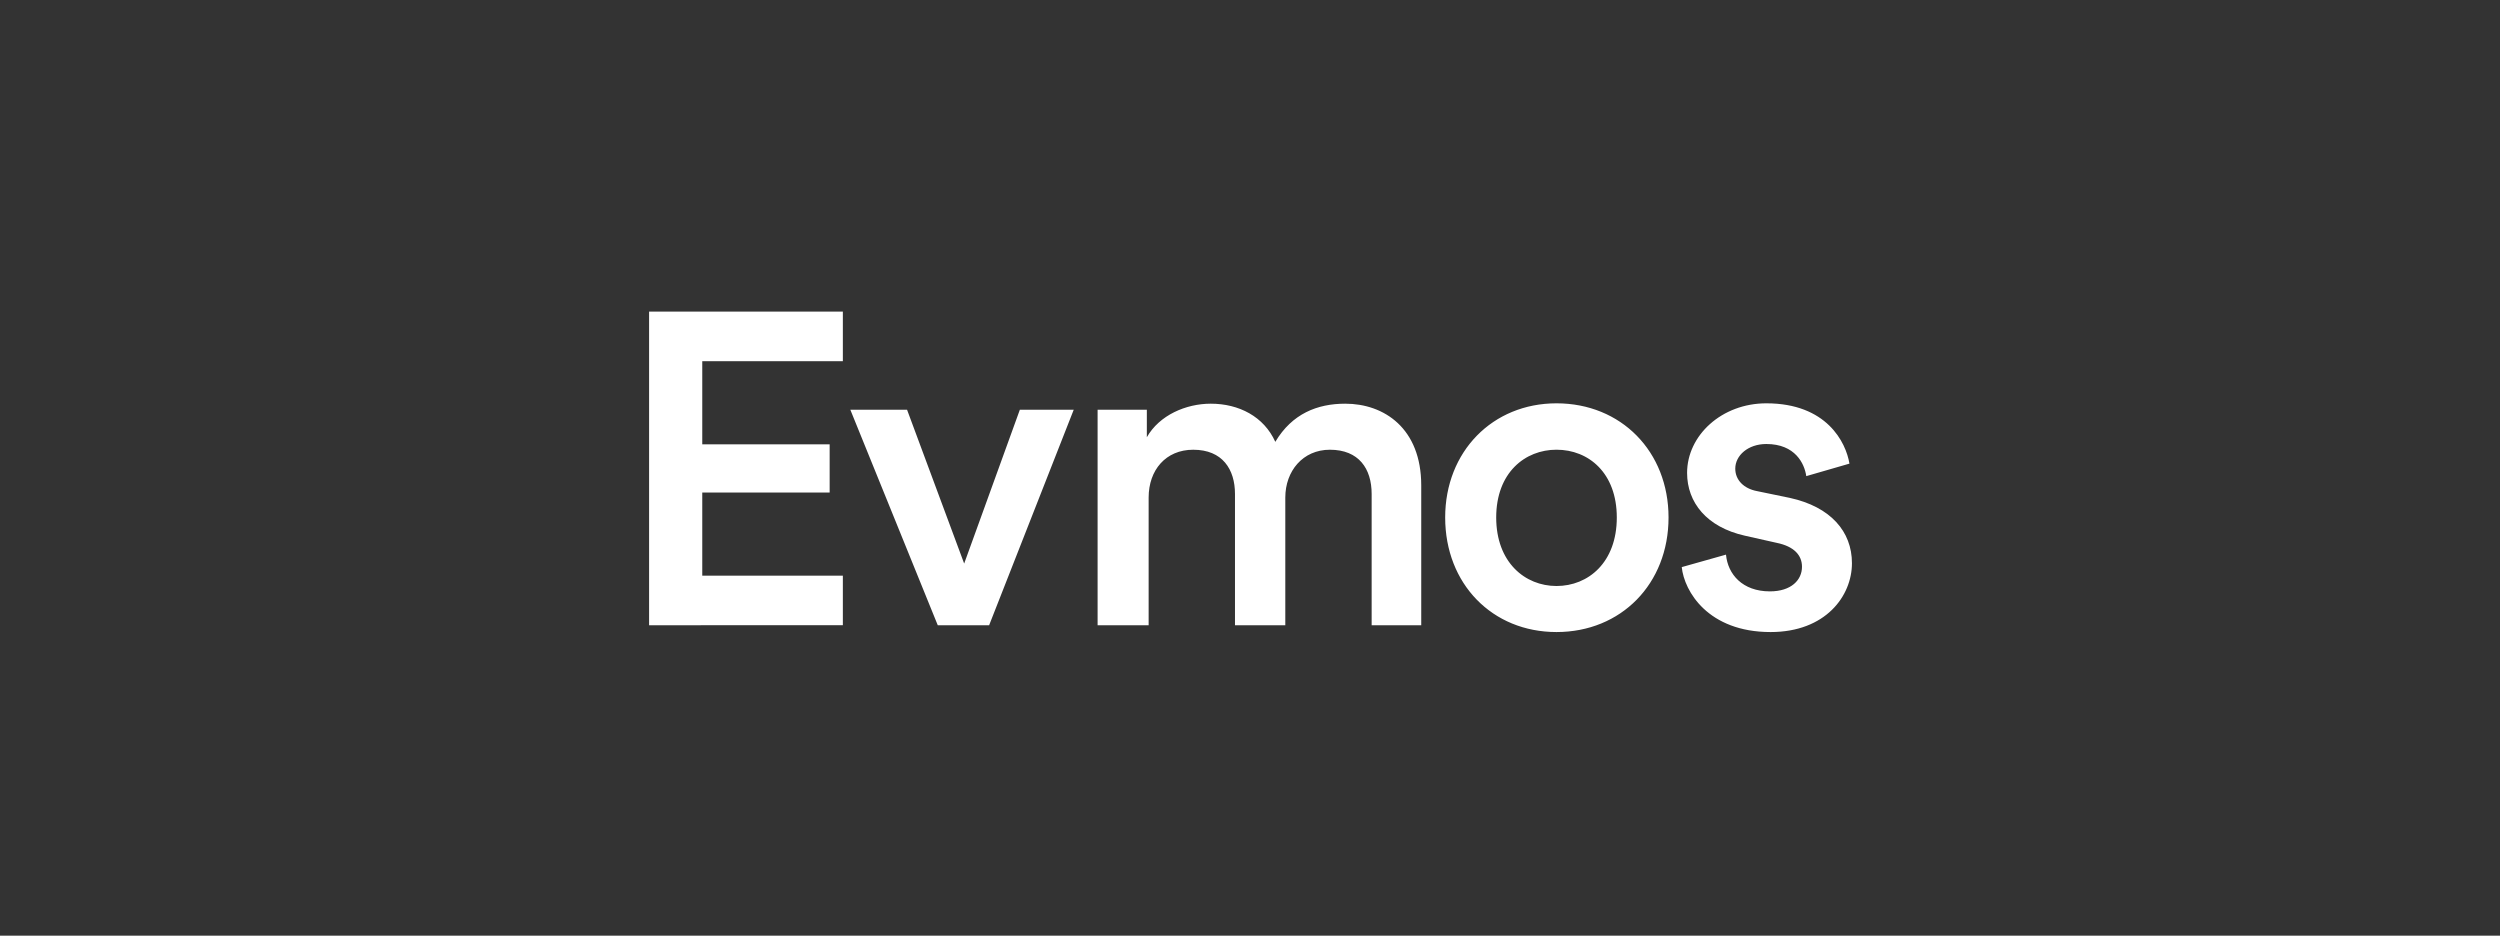 <svg width="171" height="64" fill="none" xmlns="http://www.w3.org/2000/svg"><rect width="100%" height="100%" fill="#333333" stroke="none"/><path d="M44.398 42.766V21.315h13.253v3.392h-9.616v5.686h8.713v3.295h-8.713v5.687h9.616v3.391H44.398zm23.258.001h-3.513l-5.98-14.74h3.88l3.906 10.52 3.808-10.52h3.685l-5.786 14.74zm7.42 0v-14.74h3.368v1.88c.855-1.514 2.685-2.295 4.37-2.295 1.927 0 3.636.879 4.417 2.61 1.147-1.929 2.88-2.61 4.783-2.61 2.66 0 5.199 1.684 5.199 5.589v9.566h-3.392v-8.98c0-1.733-.88-3.026-2.856-3.026-1.855 0-3.05 1.464-3.05 3.27v8.736h-3.442v-8.98c0-1.684-.855-3.026-2.856-3.026-1.88 0-3.05 1.391-3.05 3.27v8.736h-3.49zm39.052-7.37c0 4.54-3.246 7.835-7.664 7.835-4.393 0-7.614-3.295-7.614-7.835 0-4.515 3.246-7.81 7.614-7.81 4.418 0 7.664 3.295 7.664 7.81zm-3.539 0c0-3.05-1.928-4.637-4.125-4.637-2.147 0-4.124 1.562-4.124 4.637 0 3.075 1.977 4.686 4.124 4.686 2.173 0 4.125-1.61 4.125-4.686zm7.469 2.539c.122 1.342 1.124 2.514 3.001 2.514 1.465 0 2.197-.781 2.197-1.684 0-.782-.537-1.392-1.733-1.636l-2.172-.488c-2.61-.585-3.954-2.27-3.954-4.295 0-2.565 2.368-4.76 5.419-4.76 4.124 0 5.444 2.66 5.686 4.125l-2.953.855c-.122-.855-.756-2.197-2.733-2.197-1.245 0-2.124.781-2.124 1.684 0 .781.585 1.367 1.489 1.538l2.245.464c2.783.61 4.247 2.294 4.247 4.466 0 2.245-1.806 4.71-5.564 4.71-4.272 0-5.907-2.782-6.078-4.442l3.027-.854z" fill="#fff"/></svg>